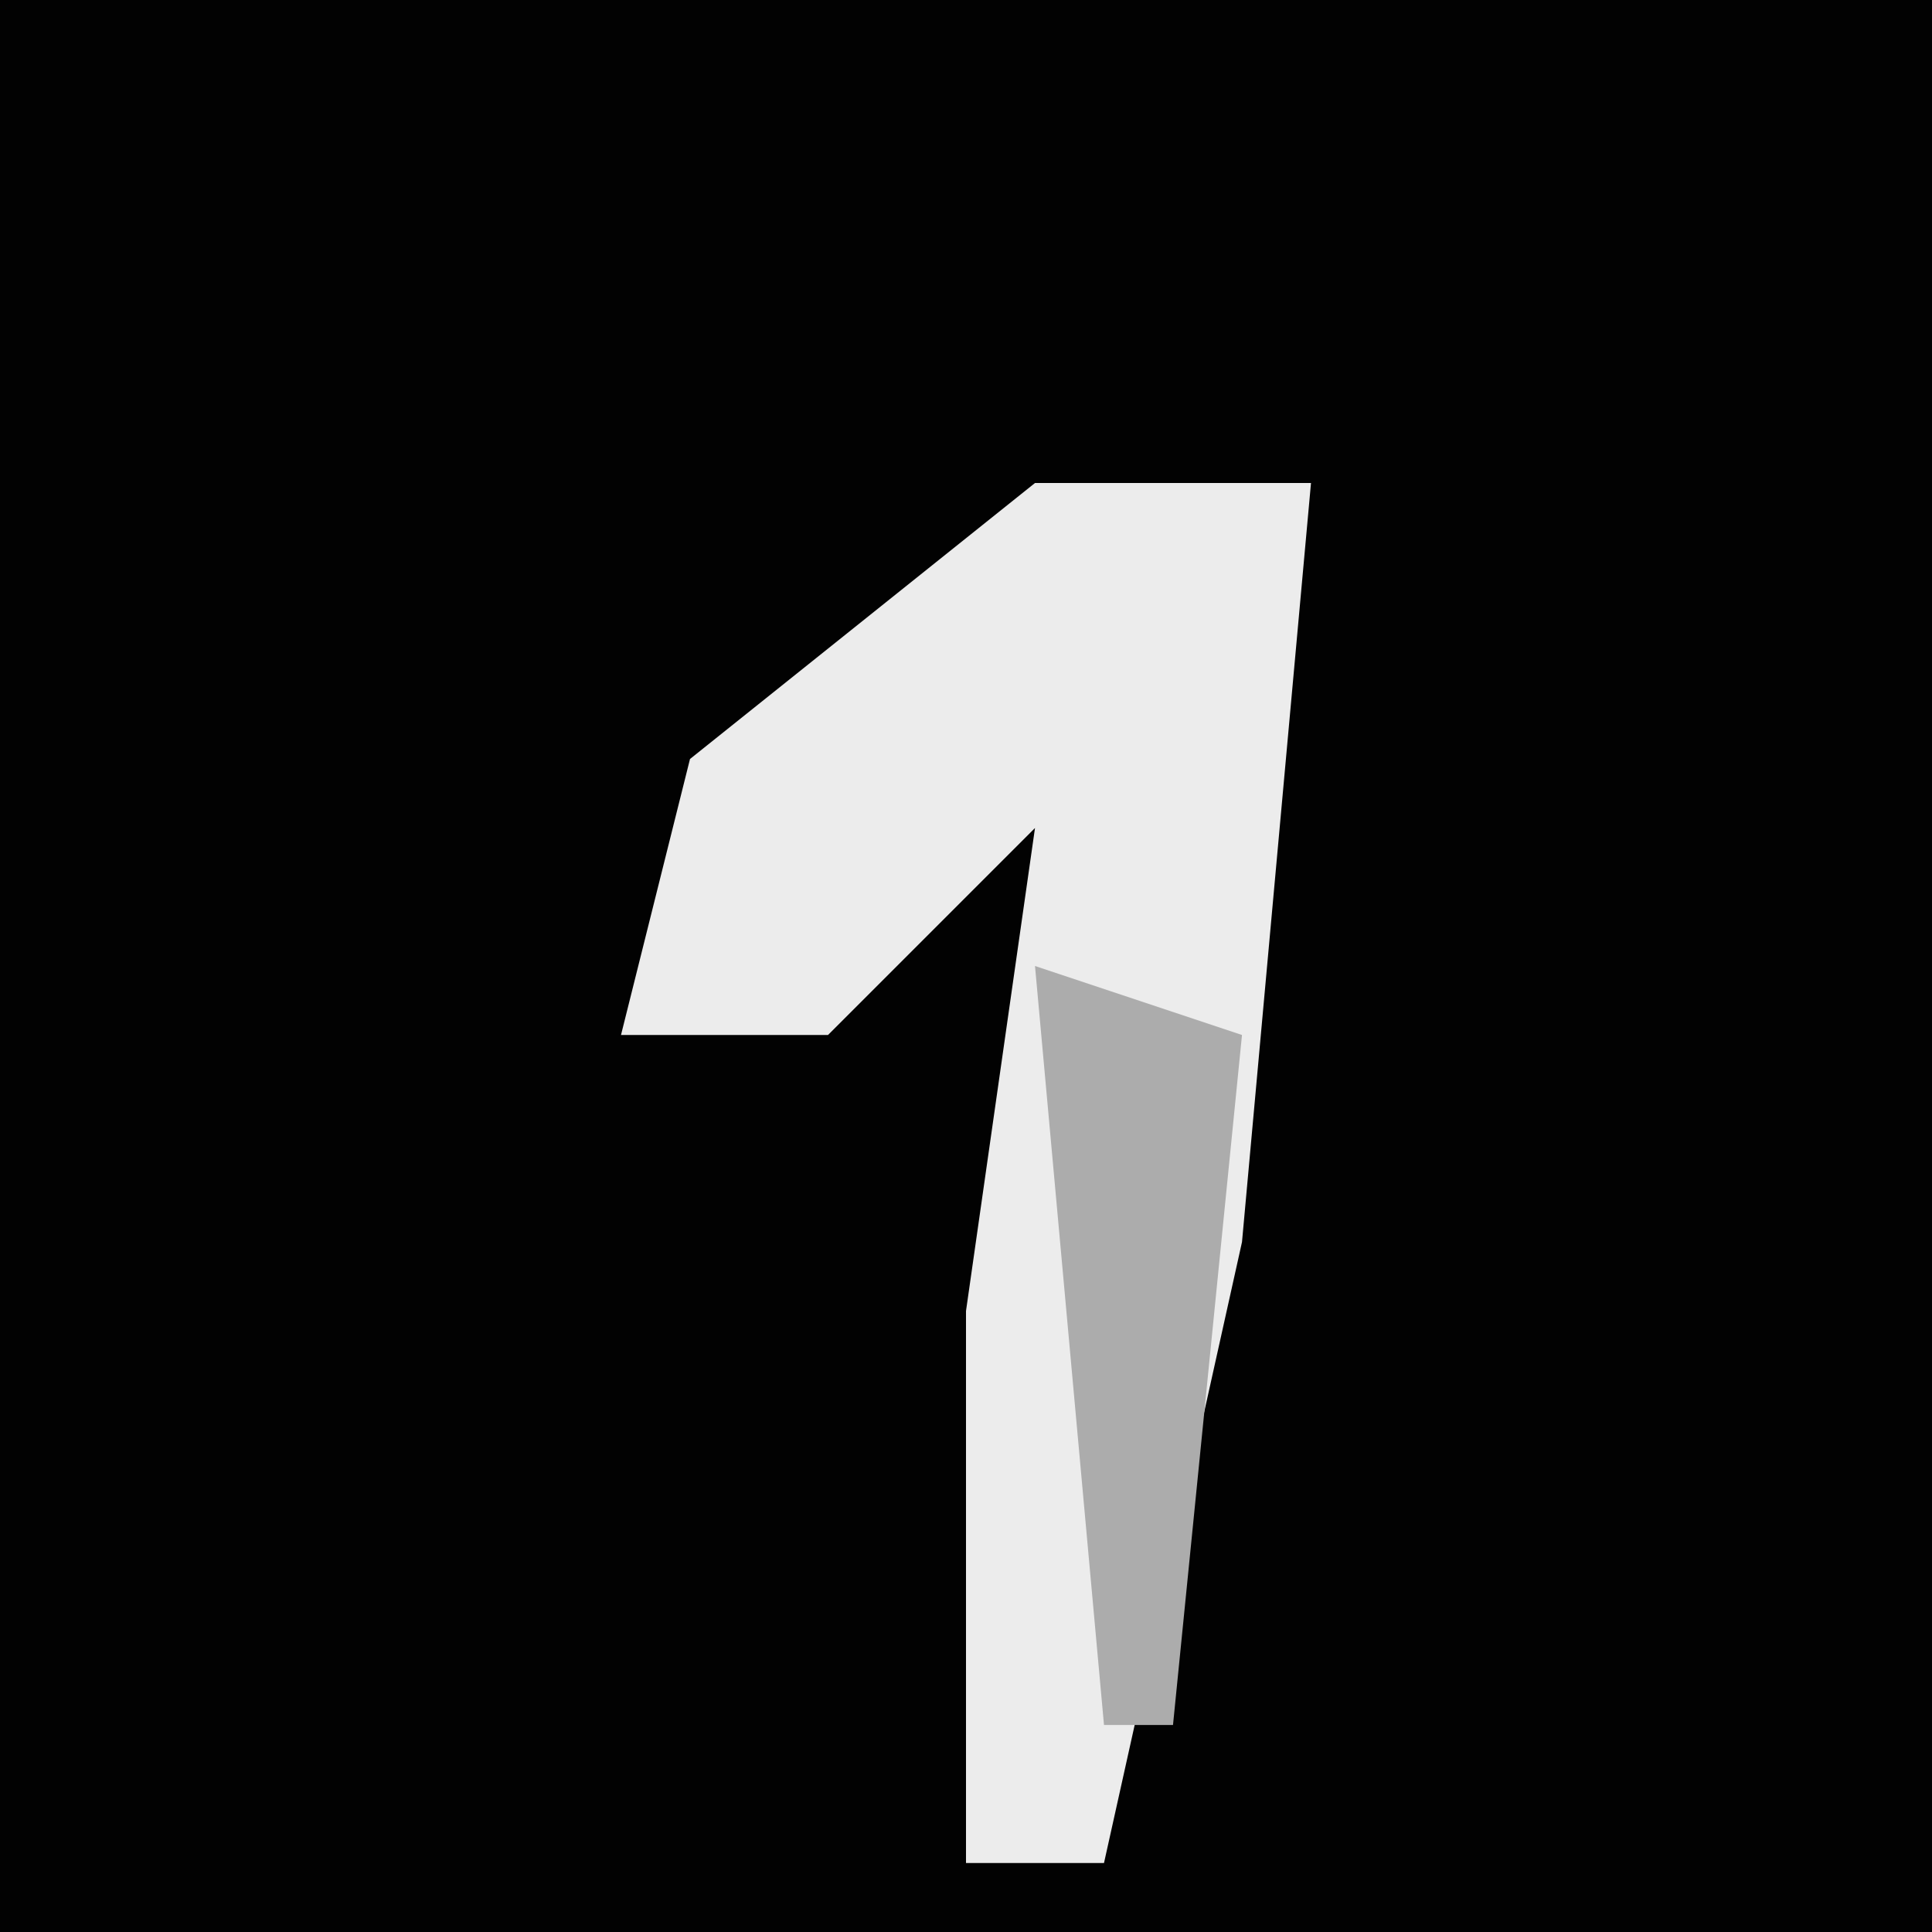 <?xml version="1.0" encoding="UTF-8"?>
<svg version="1.1" xmlns="http://www.w3.org/2000/svg" width="28" height="28">
<path d="M0,0 L28,0 L28,28 L0,28 Z " fill="#020202" transform="translate(0,0)"/>
<path d="M0,0 L4,0 L3,11 L1,20 L-1,20 L-1,12 L0,5 L-3,8 L-6,8 L-5,4 Z " fill="#ECECEC" transform="translate(15,7)"/>
<path d="M0,0 L3,1 L2,11 L1,11 Z " fill="#ACACAC" transform="translate(15,14)"/>
</svg>
